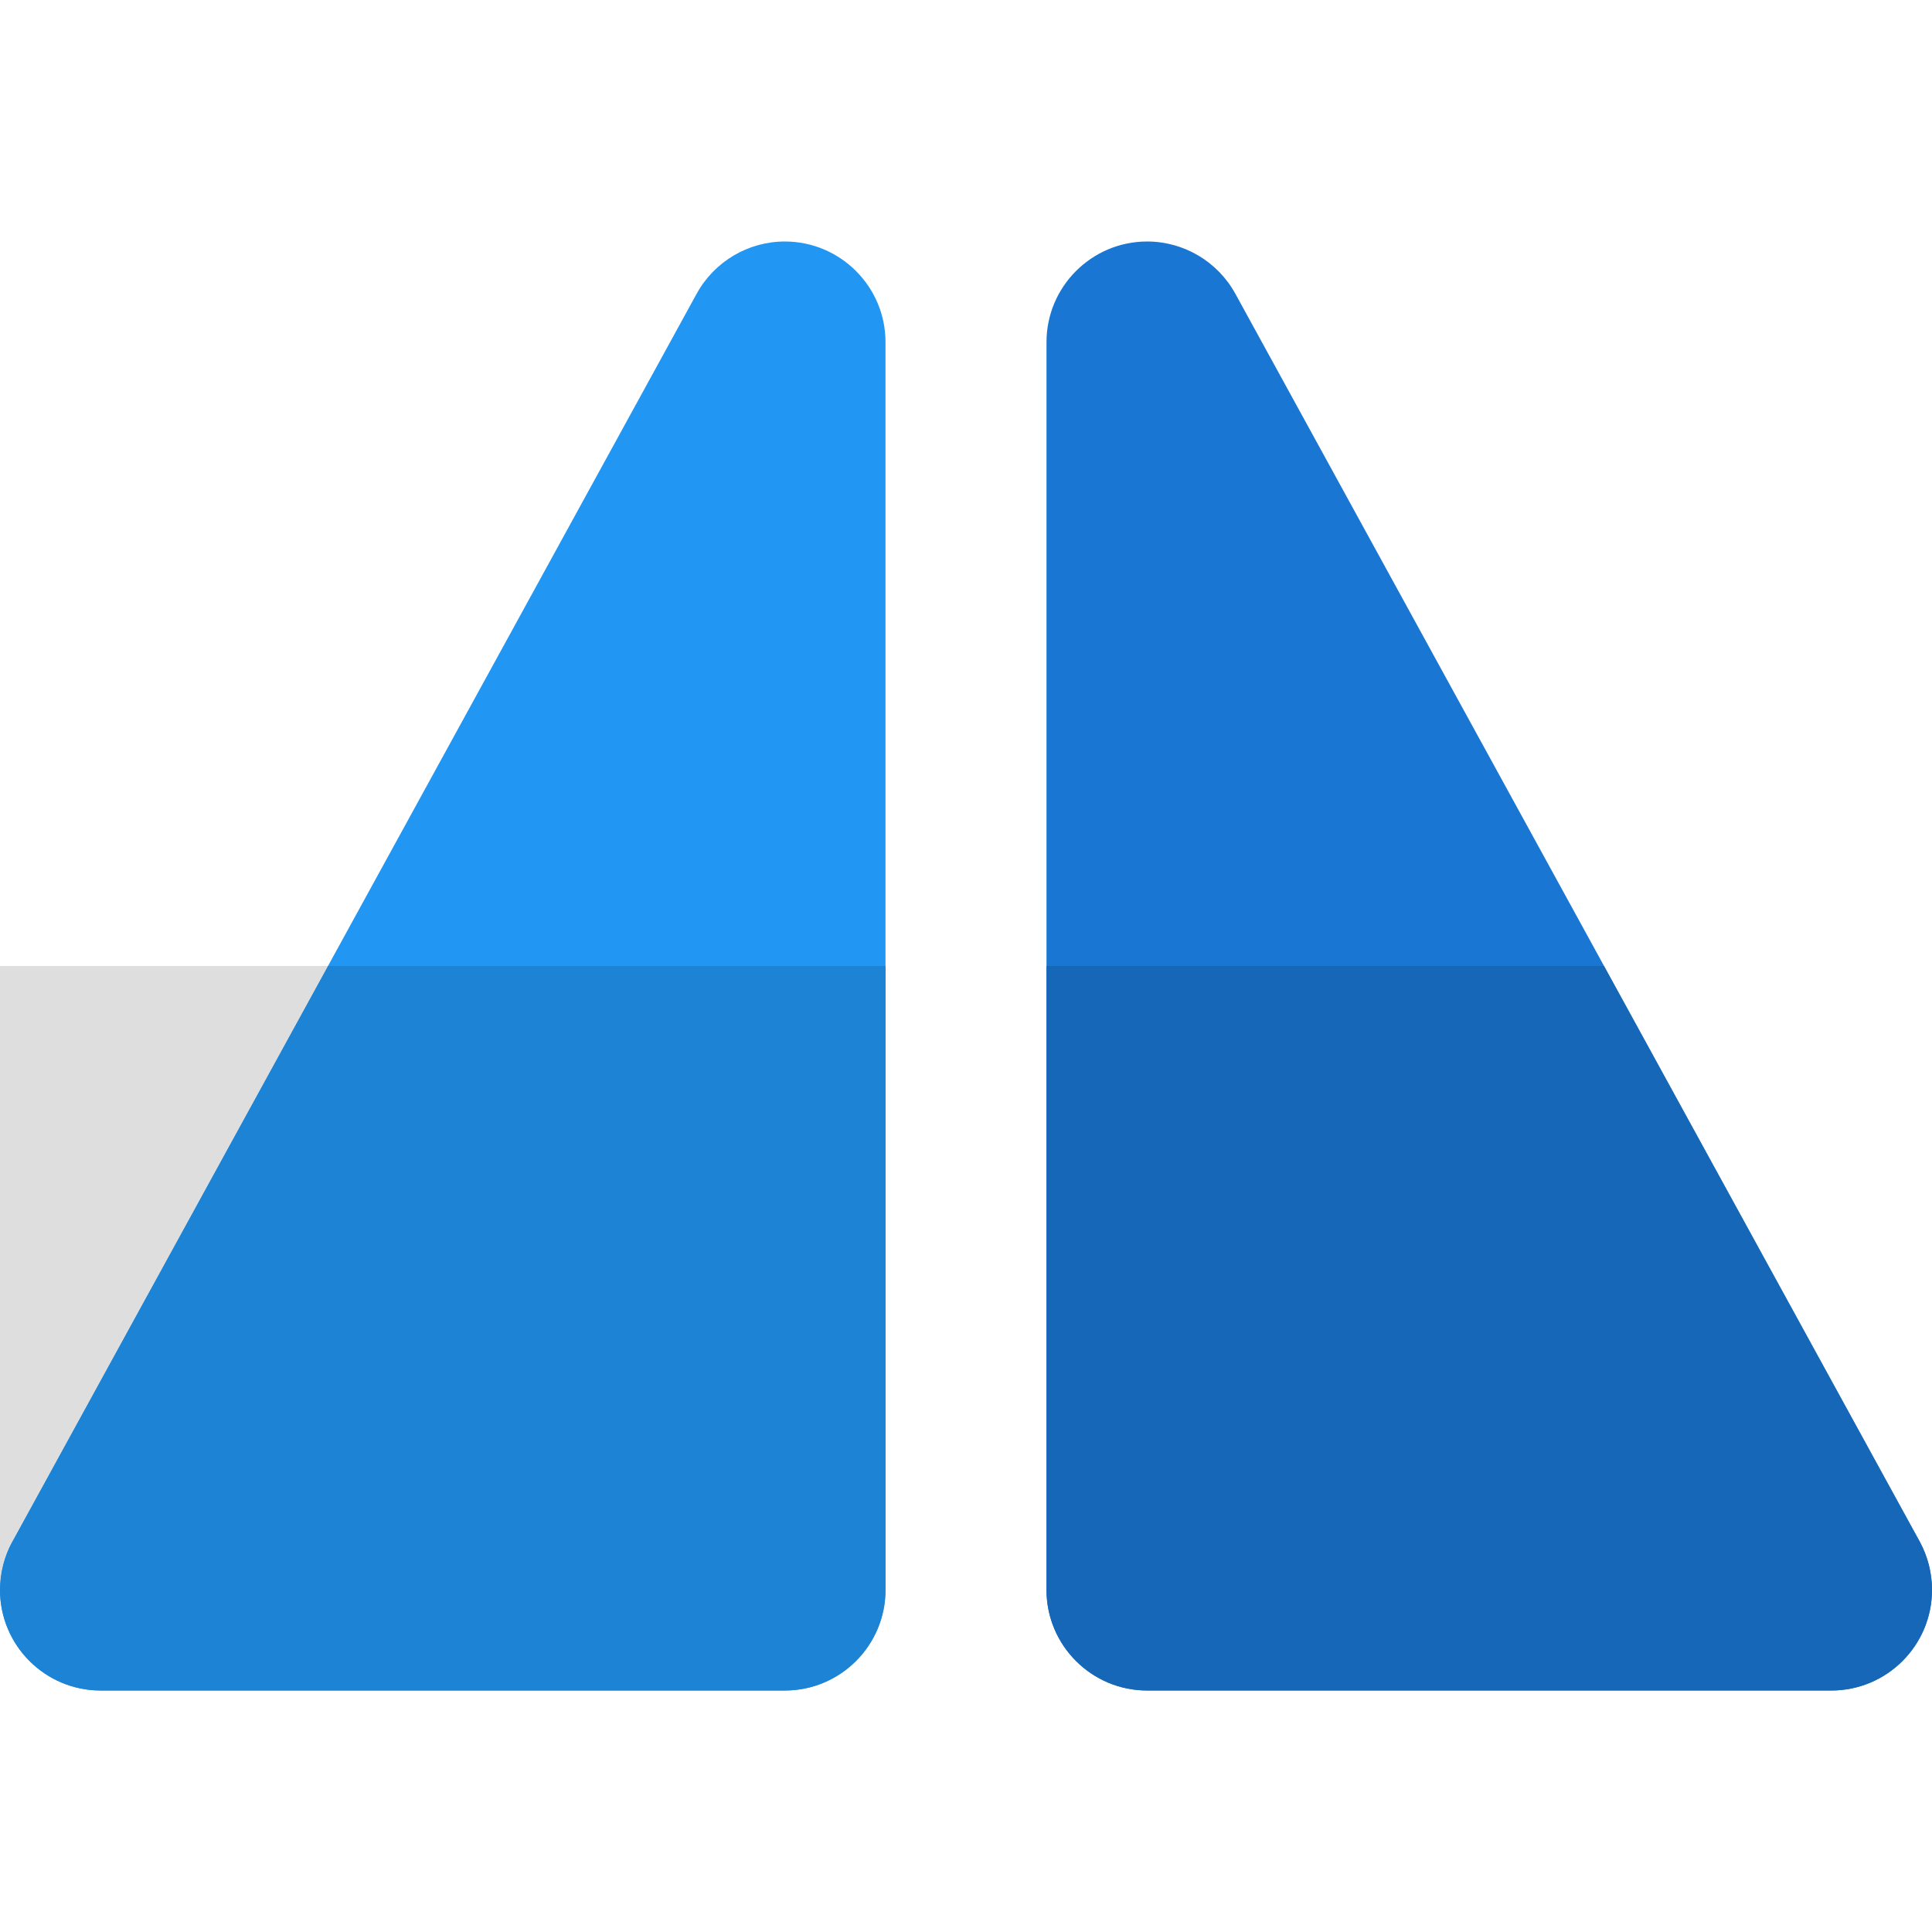 <svg enable-background="new 0 0 24 24" height="512" viewBox="0 0 24 24" width="512" xmlns="http://www.w3.org/2000/svg"><path d="m23.847 19.149-8.501-15.5c-.22-.4-.64-.649-1.096-.649-.689 0-1.25.561-1.25 1.25v15.5c0 .69.561 1.25 1.25 1.25h8.5c.689 0 1.25-.56 1.25-1.25 0-.21-.053-.417-.153-.601z" fill="#1976d2"/><path d="m9.75 3c-.456 0-.876.249-1.096.649l-8.5 15.5h-.001c-.1.184-.153.391-.153.601 0 .69.561 1.25 1.25 1.25h8.5c.689 0 1.25-.56 1.25-1.25v-15.5c0-.689-.561-1.25-1.25-1.25z" fill="#2196f3"/><path d="m19.925 12h-6.925v7.75c0 .69.561 1.25 1.25 1.25h8.5c.689 0 1.25-.56 1.25-1.25 0-.209-.053-.417-.153-.601h-.001z" fill="#1667b7"/><path d="m4.075 12h-4.075v7.75c0-.209.053-.417.153-.601h.001z" fill="#dedede"/><path d="m11 12h-6.925l-3.92 7.149h-.001c-.101.184-.154.391-.154.601 0 .69.561 1.25 1.25 1.25h8.5c.689 0 1.25-.56 1.25-1.25z" fill="#1d83d4"/></svg>